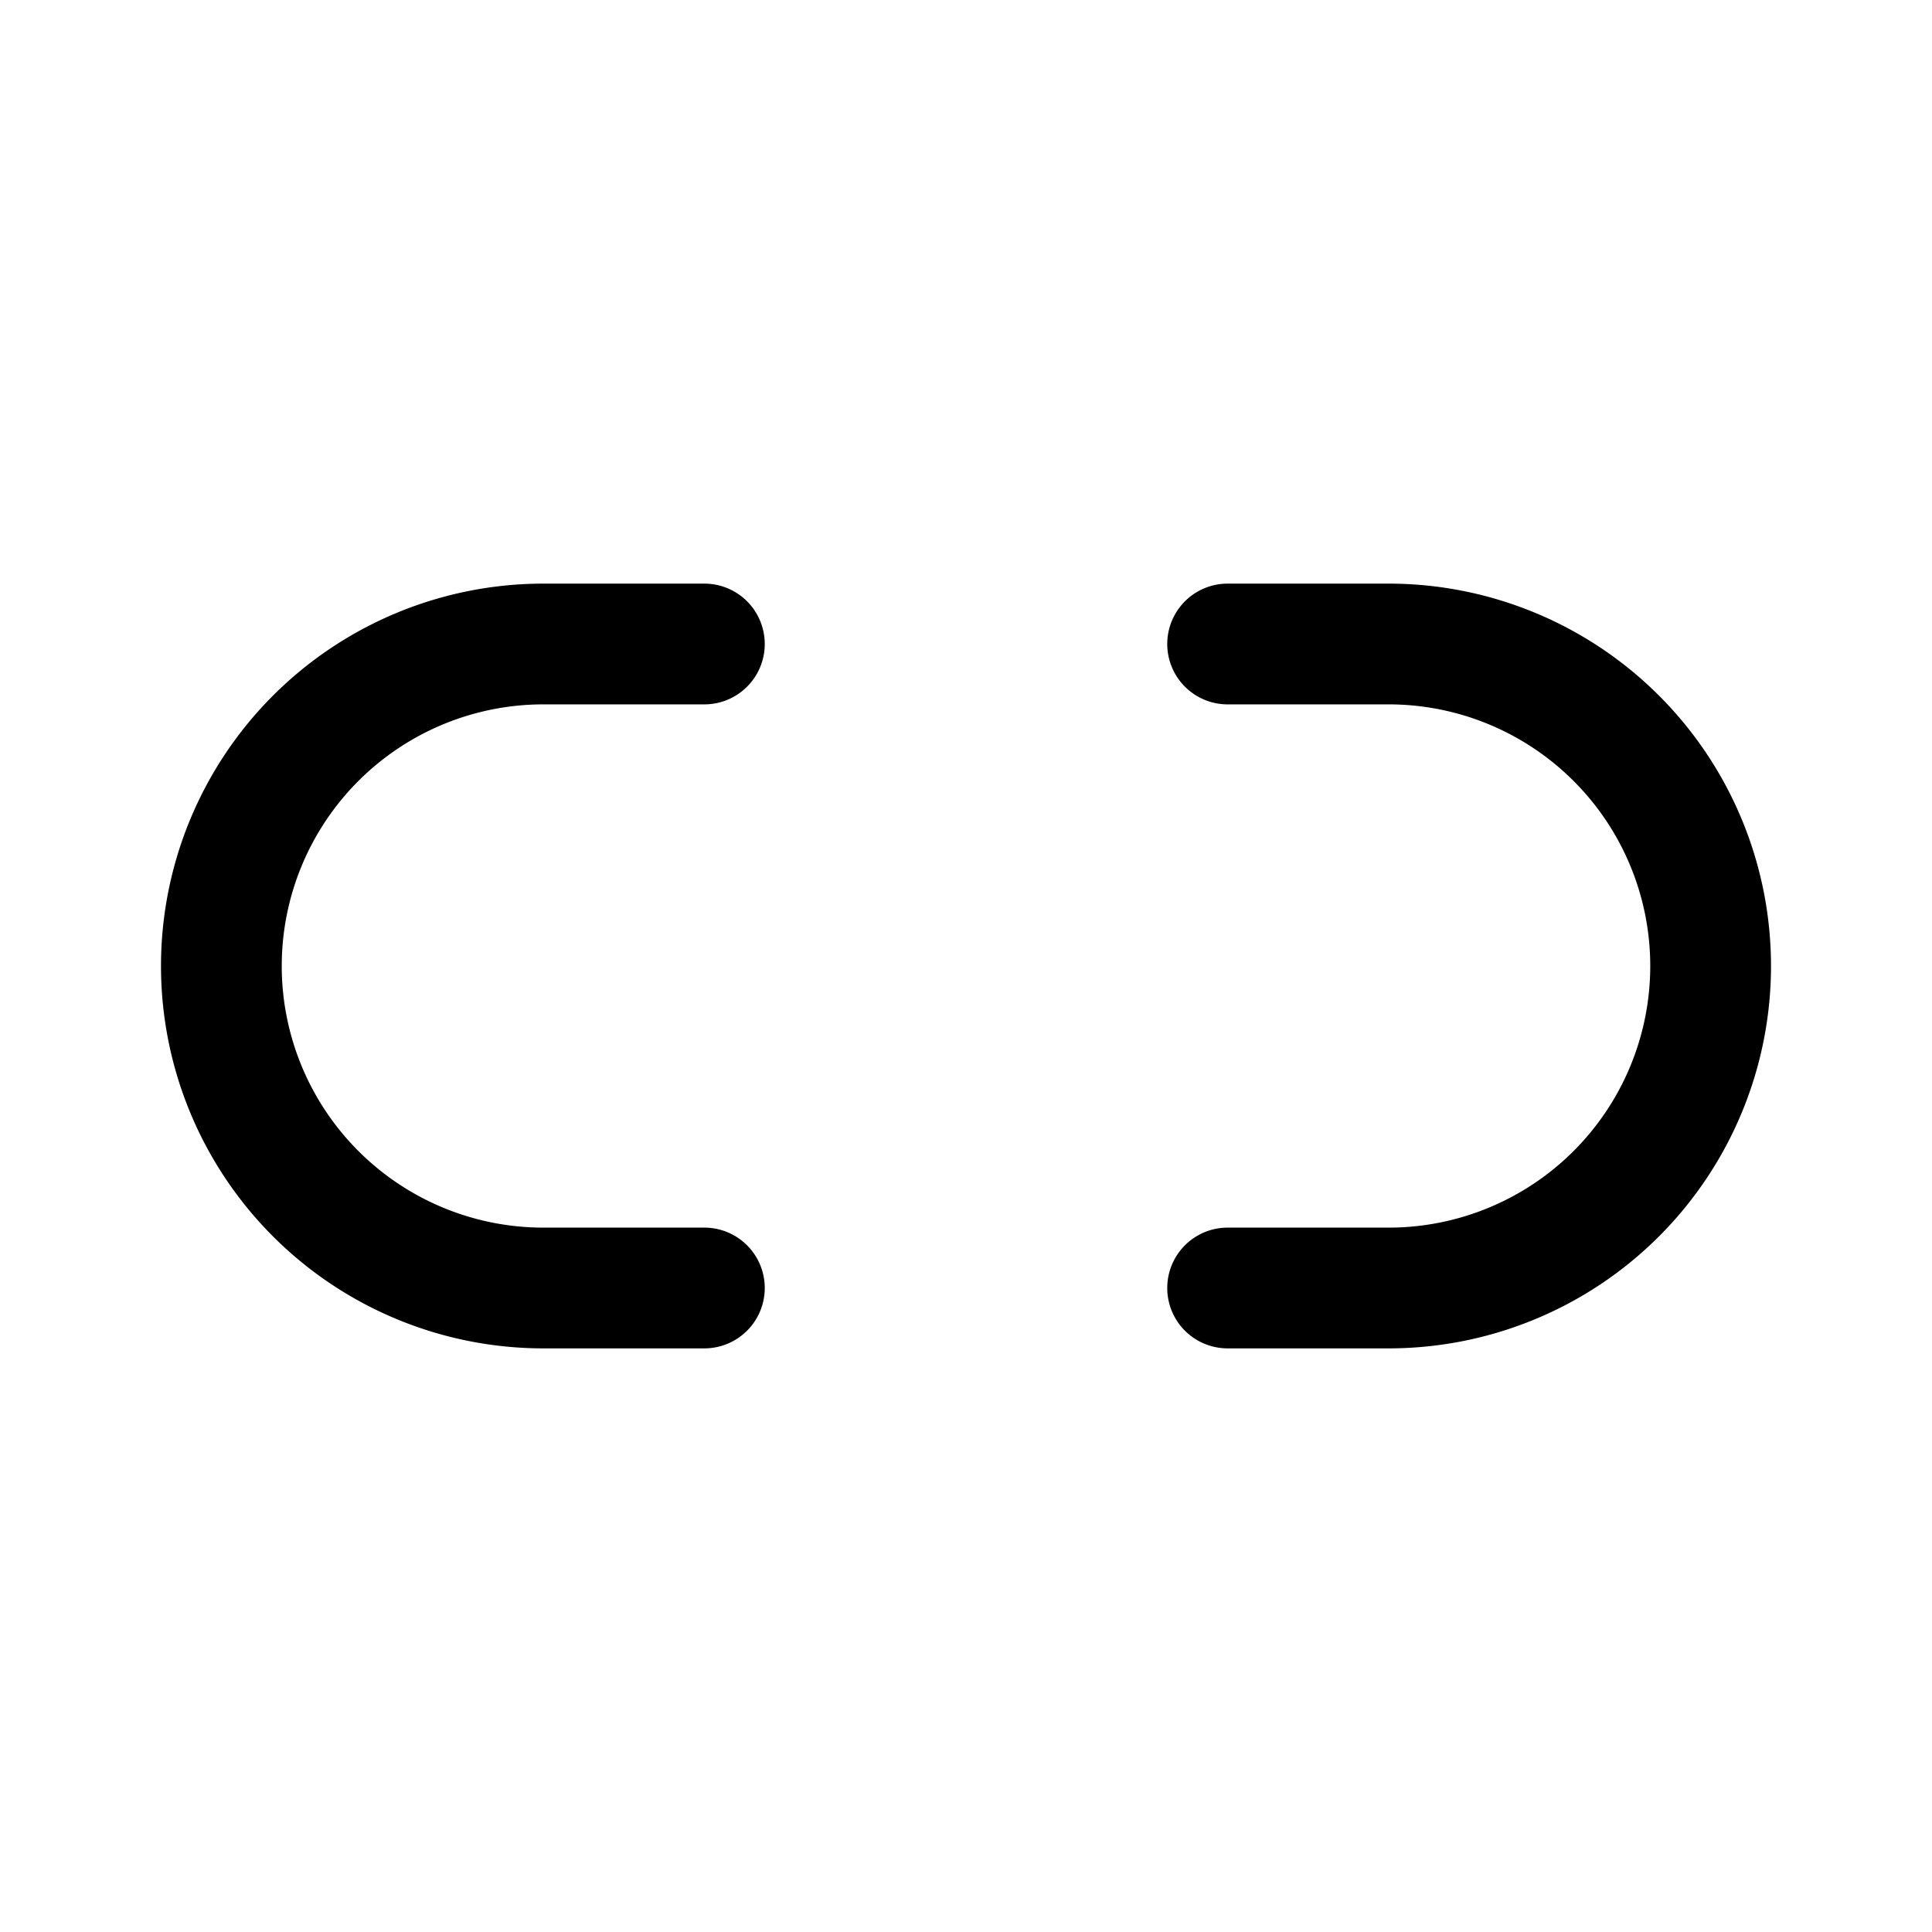 <svg xmlns="http://www.w3.org/2000/svg" width="24" height="24" viewBox="0 0 24 24"><path fill="currentColor" fill-rule="evenodd" d="M6.75 7.25a4.75 4.75 0 000 9.5h2a.75.75 0 000-1.5h-2a3.25 3.25 0 010-6.5h2a.75.75 0 000-1.5h-2Zm10.5 9.5a4.75 4.75 0 100-9.5h-2a.75.75 0 000 1.5h2a3.25 3.25 0 010 6.5h-2a.75.75 0 000 1.5h2Z" clip-rule="evenodd"/></svg>
